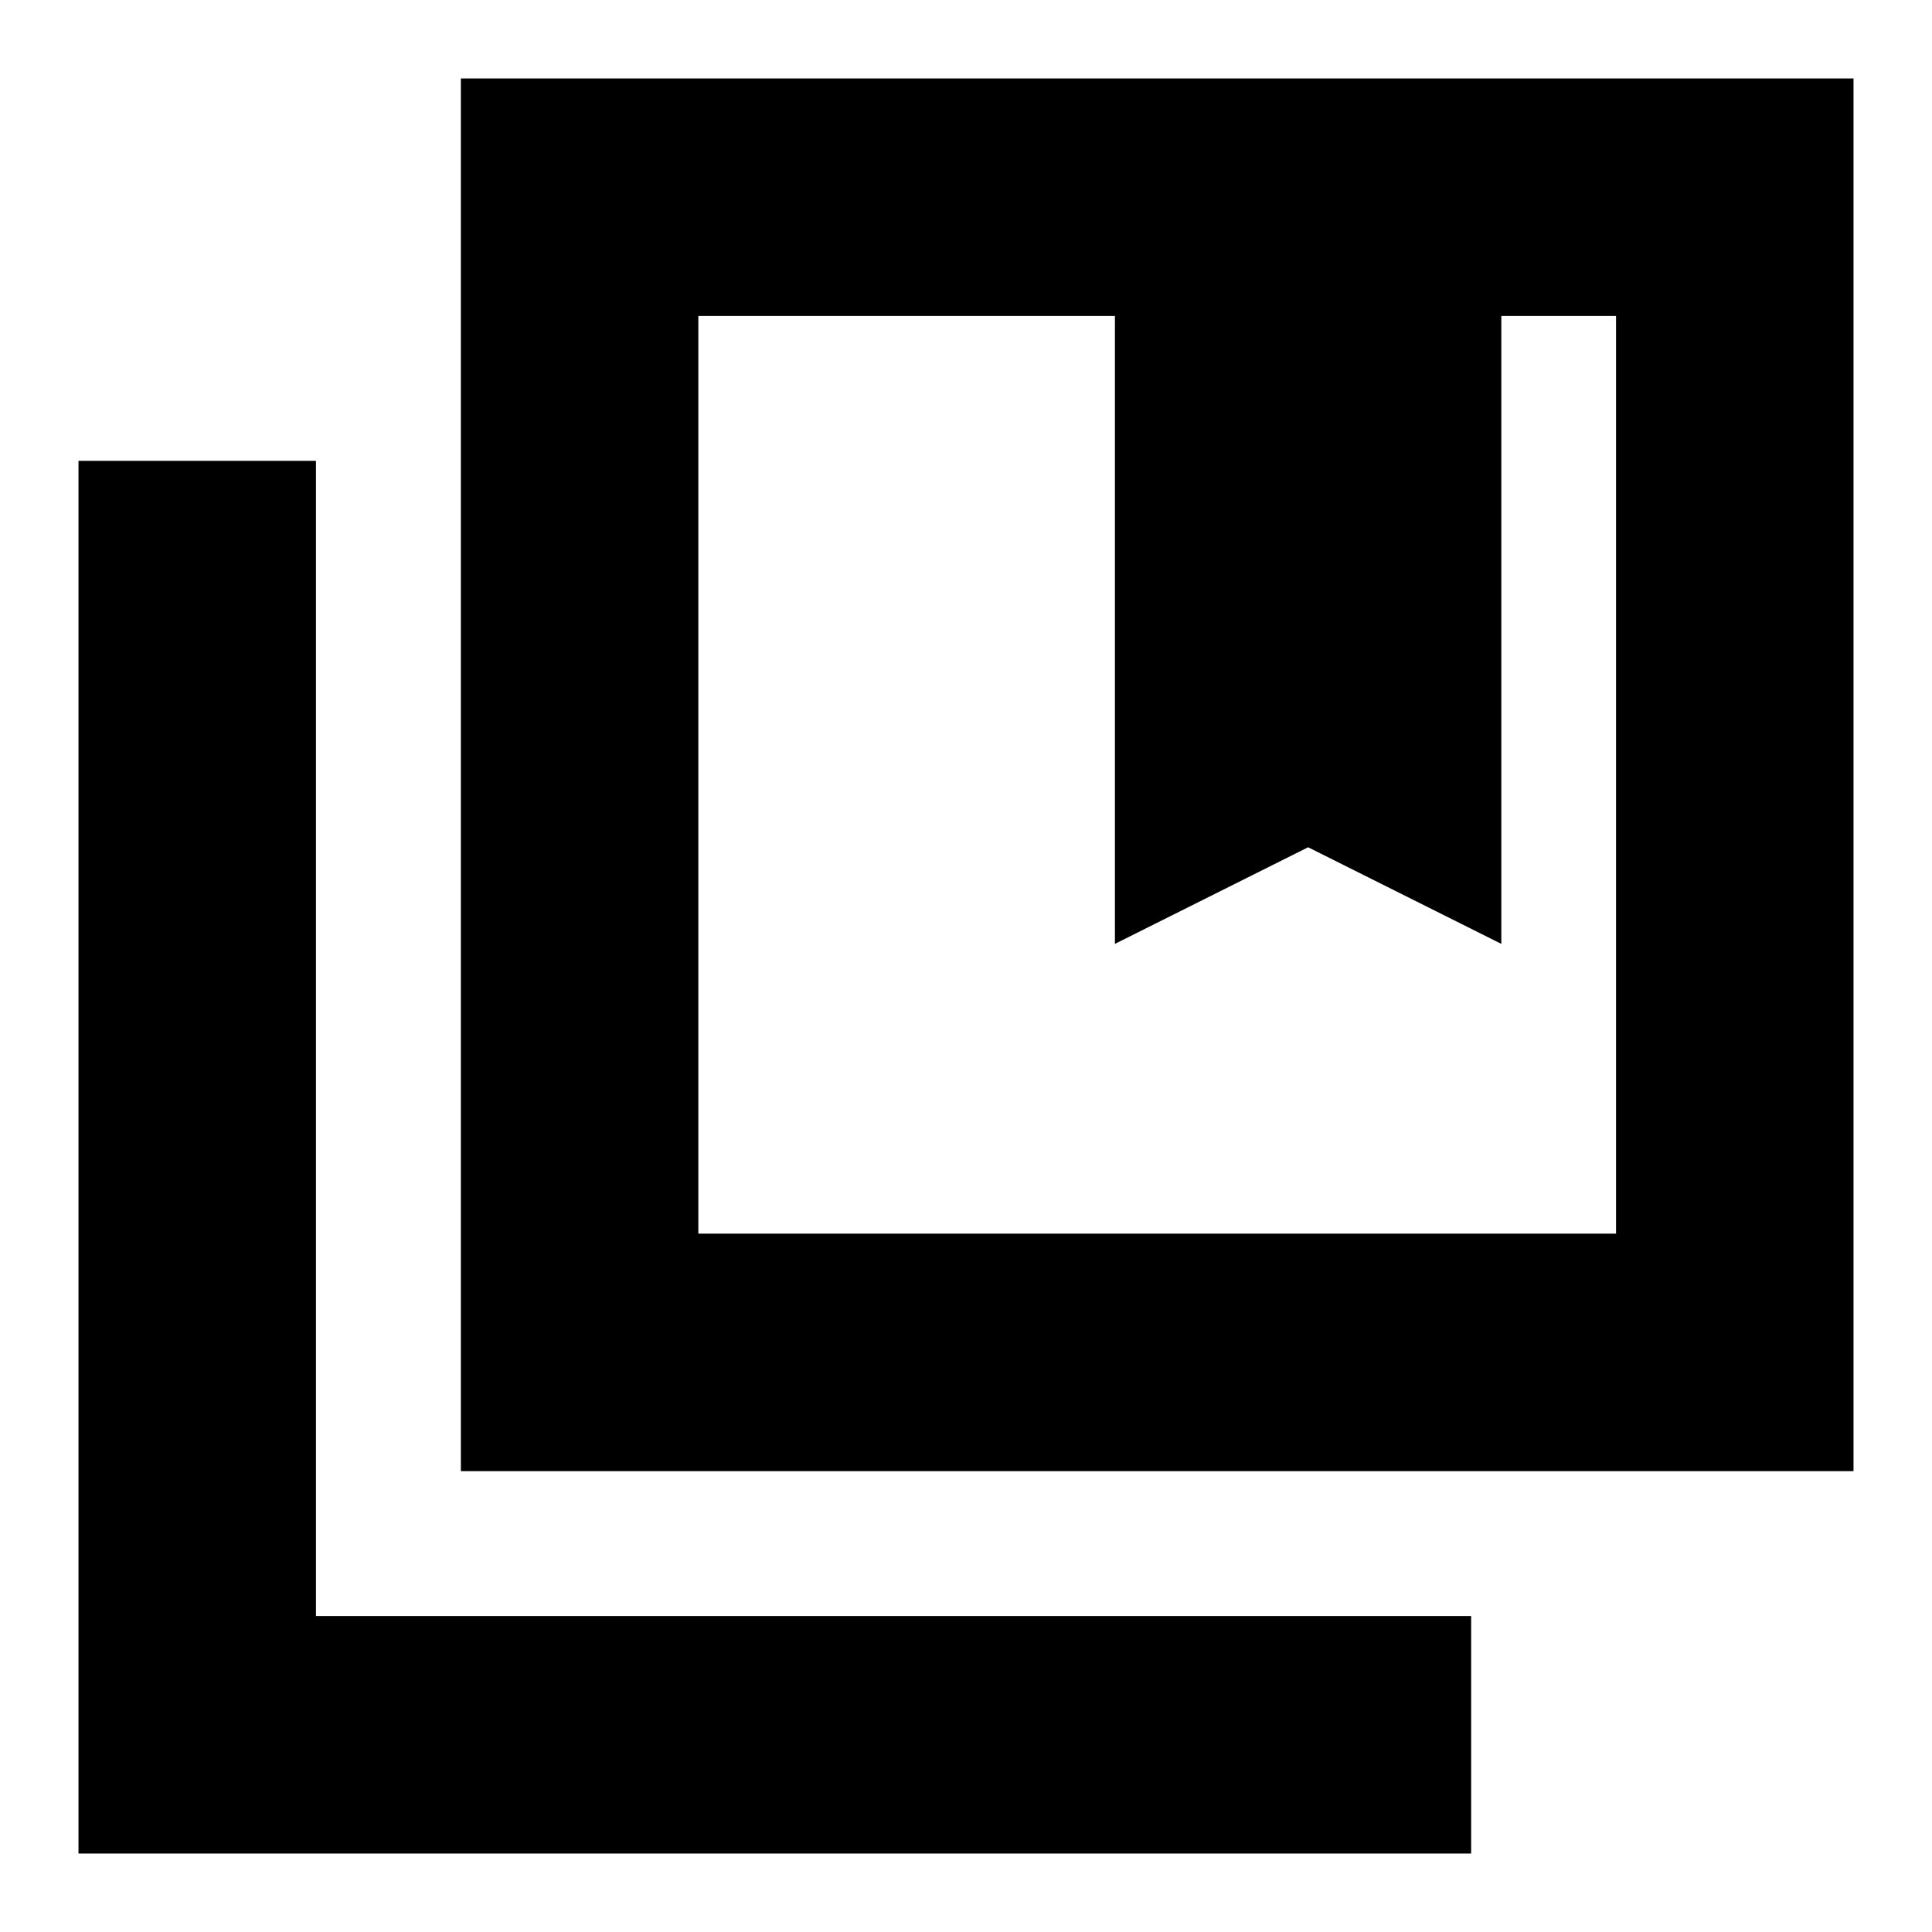 <svg xmlns="http://www.w3.org/2000/svg" height="20" viewBox="0 -960 960 960" width="20"><path d="M347-347h456v-456h-57v312l-96-48-96 48v-312H347v456ZM229-229v-692h692v692H229ZM39-39v-692h118v574h574v118H39Zm308-764v456-456Zm207 312 96-48 96 48-96-48-96 48Z"/></svg>